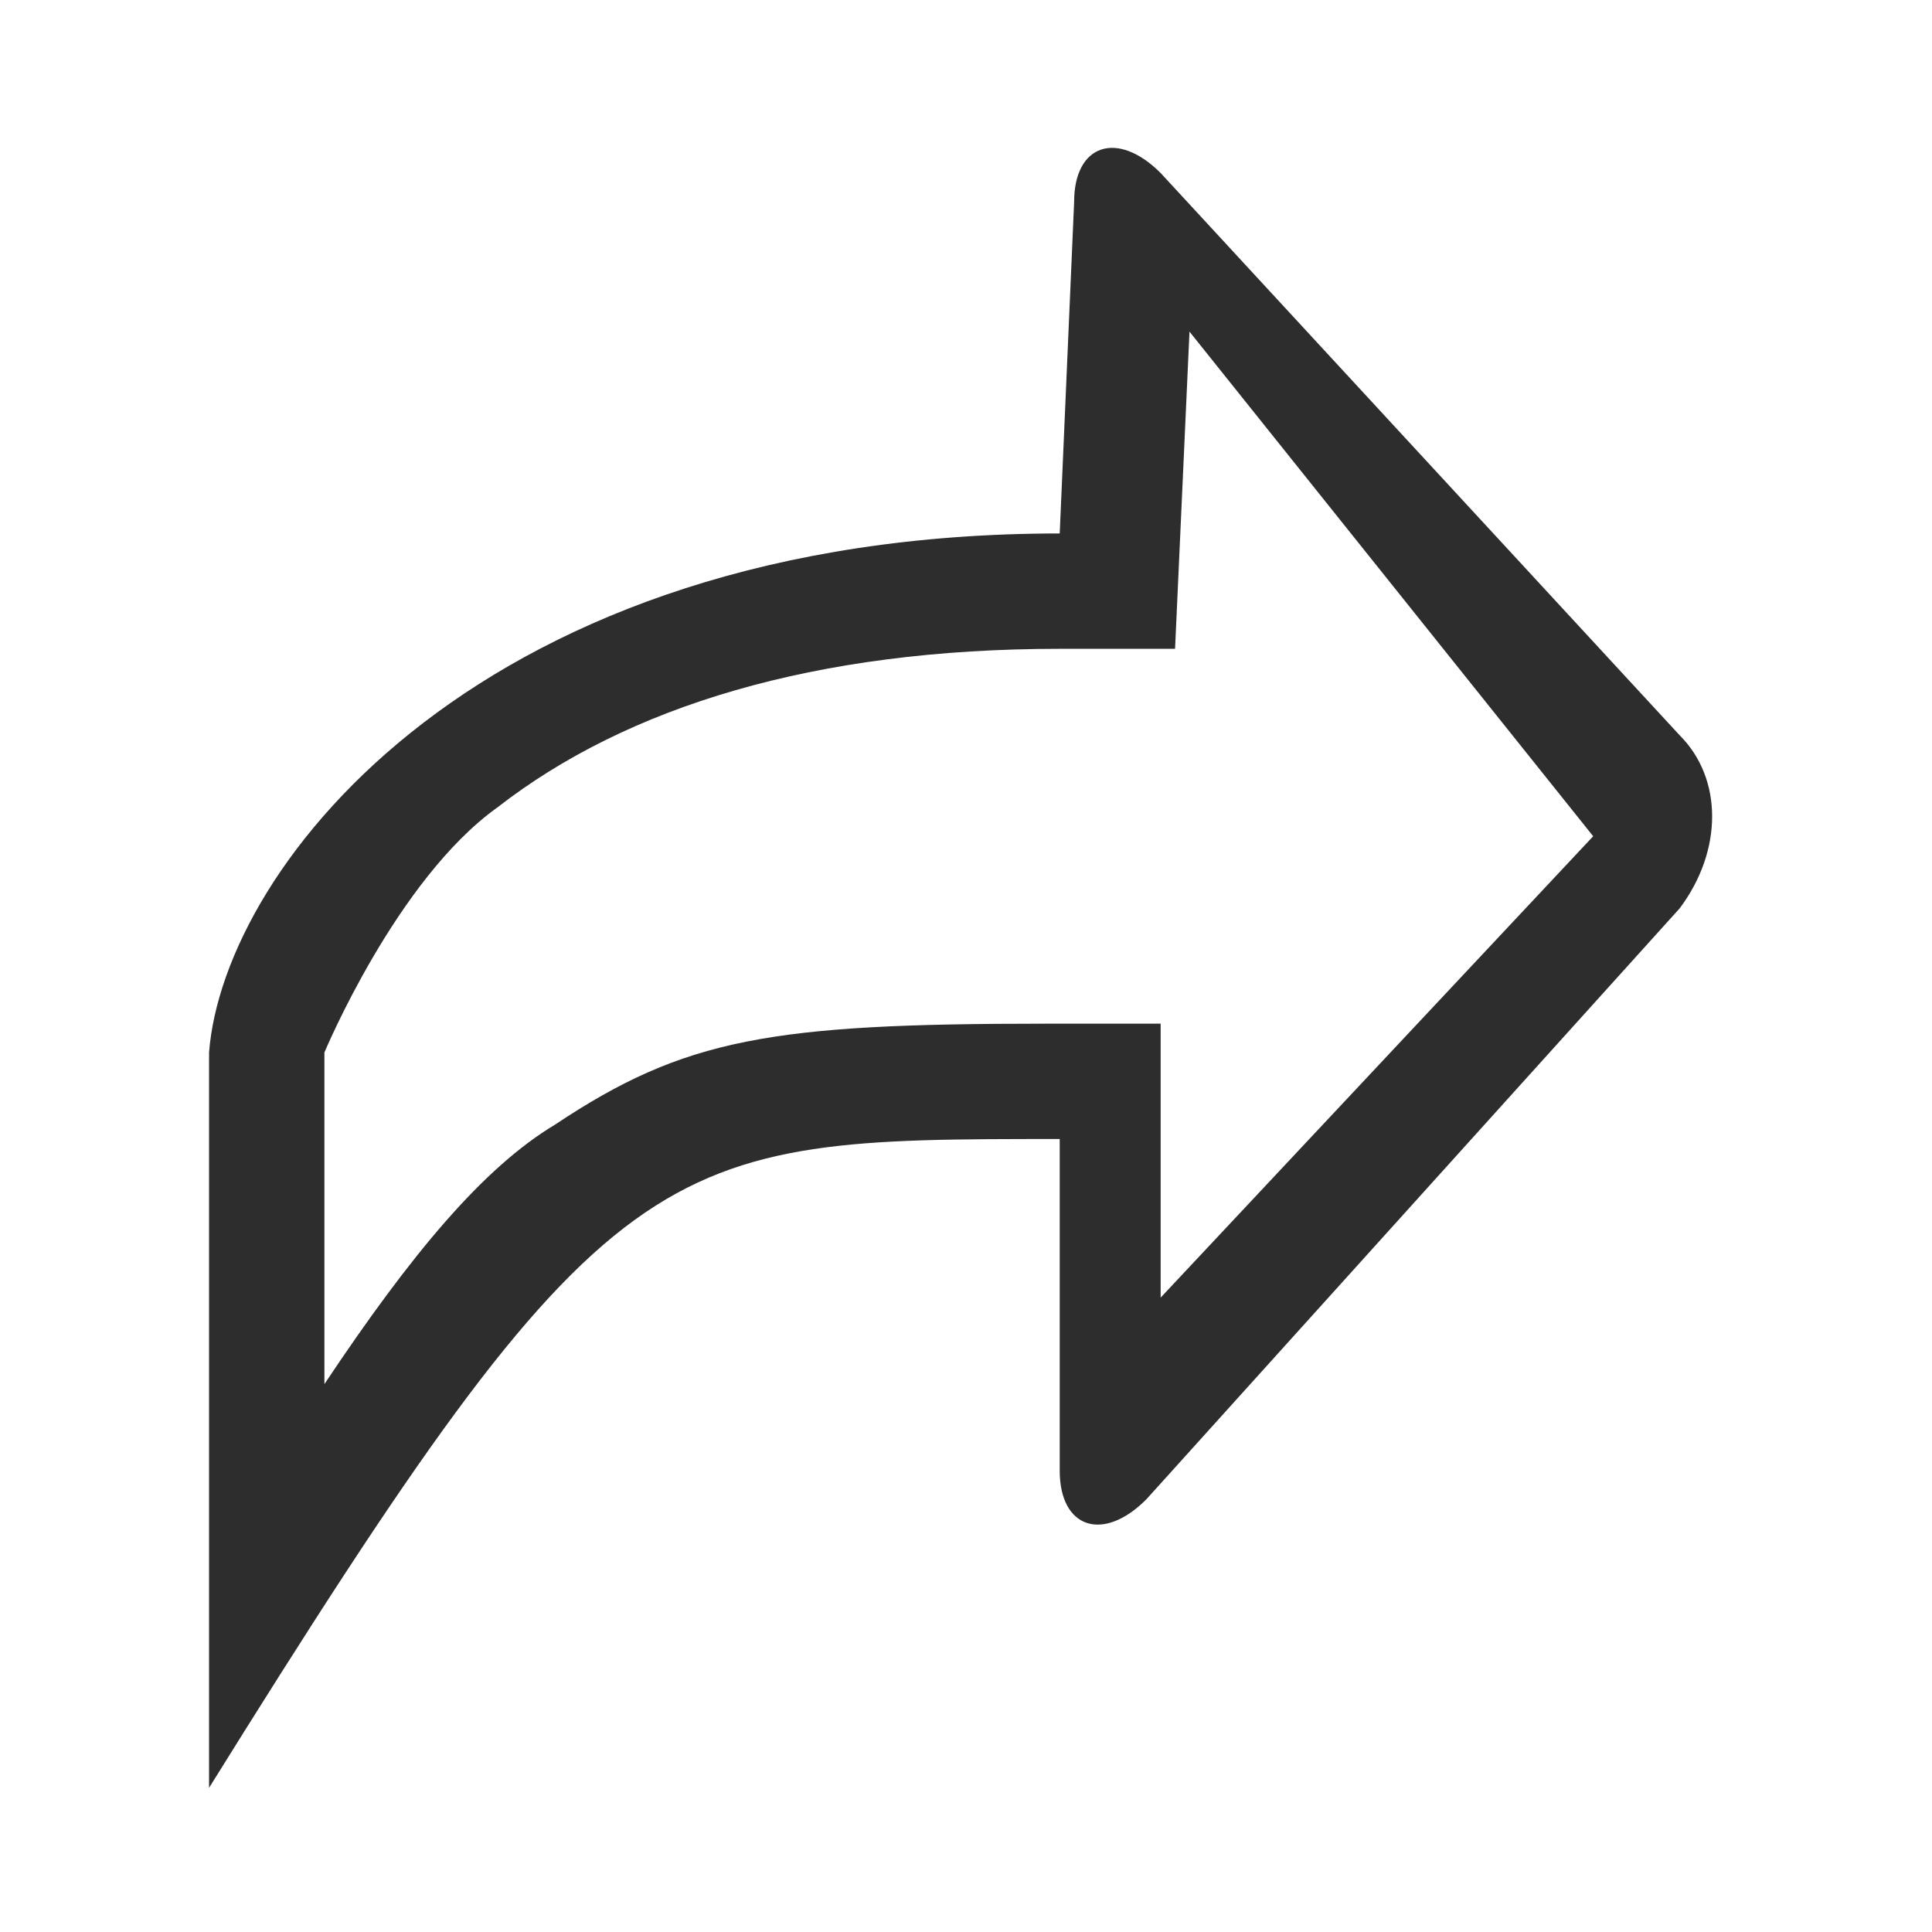 <?xml version="1.0" encoding="utf-8"?>
<!-- Generator: Adobe Illustrator 19.0.0, SVG Export Plug-In . SVG Version: 6.00 Build 0)  -->
<svg width="16px" height="16px"  version="1.1" id="Capa_1" xmlns="http://www.w3.org/2000/svg" xmlns:xlink="http://www.w3.org/1999/xlink" x="0px" y="0px"
	 viewBox="-221.1 230.1 12.3 13.4" style="enable-background:new -221.1 230.1 12.3 13.4;" xml:space="preserve">
<style type="text/css">
	.st0{fill:#2D2D2D;}
</style>
<title>Share Icon</title>
<desc>Created with Sketch.</desc>
<g id="Icon-_x2F_-Share-_x2F_-Share-Outlined-Bold">
	<path id="Icon-_x2F_-Share" class="st0" d="M-210.6,235.9C-210.6,235.9-210.6,235.8-210.6,235.9l-2.8-3.5l-0.1,2.2h-0.8
		c-1.7,0-3,0.4-3.9,1.1c-0.7,0.5-1.2,1.7-1.2,1.7c0,0.3,0,2.3,0,2.3c0.6-0.9,1.1-1.5,1.6-1.8c0.9-0.6,1.5-0.7,3.4-0.7h0.8
		c0,0,0,1.1,0,1.9L-210.6,235.9z M-214.3,240.3l0-2.3c-2.8,0-3.1,0-5.9,4.5c0,0,0-4.4,0-5.1c0.1-1.3,1.9-3.6,5.9-3.6l0.1-2.3
		c0-0.4,0.3-0.5,0.6-0.2l3.6,3.9c0.3,0.3,0.3,0.8,0,1.2l-3.7,4.1C-214,240.8-214.3,240.7-214.3,240.3z"/>
</g>
</svg>
